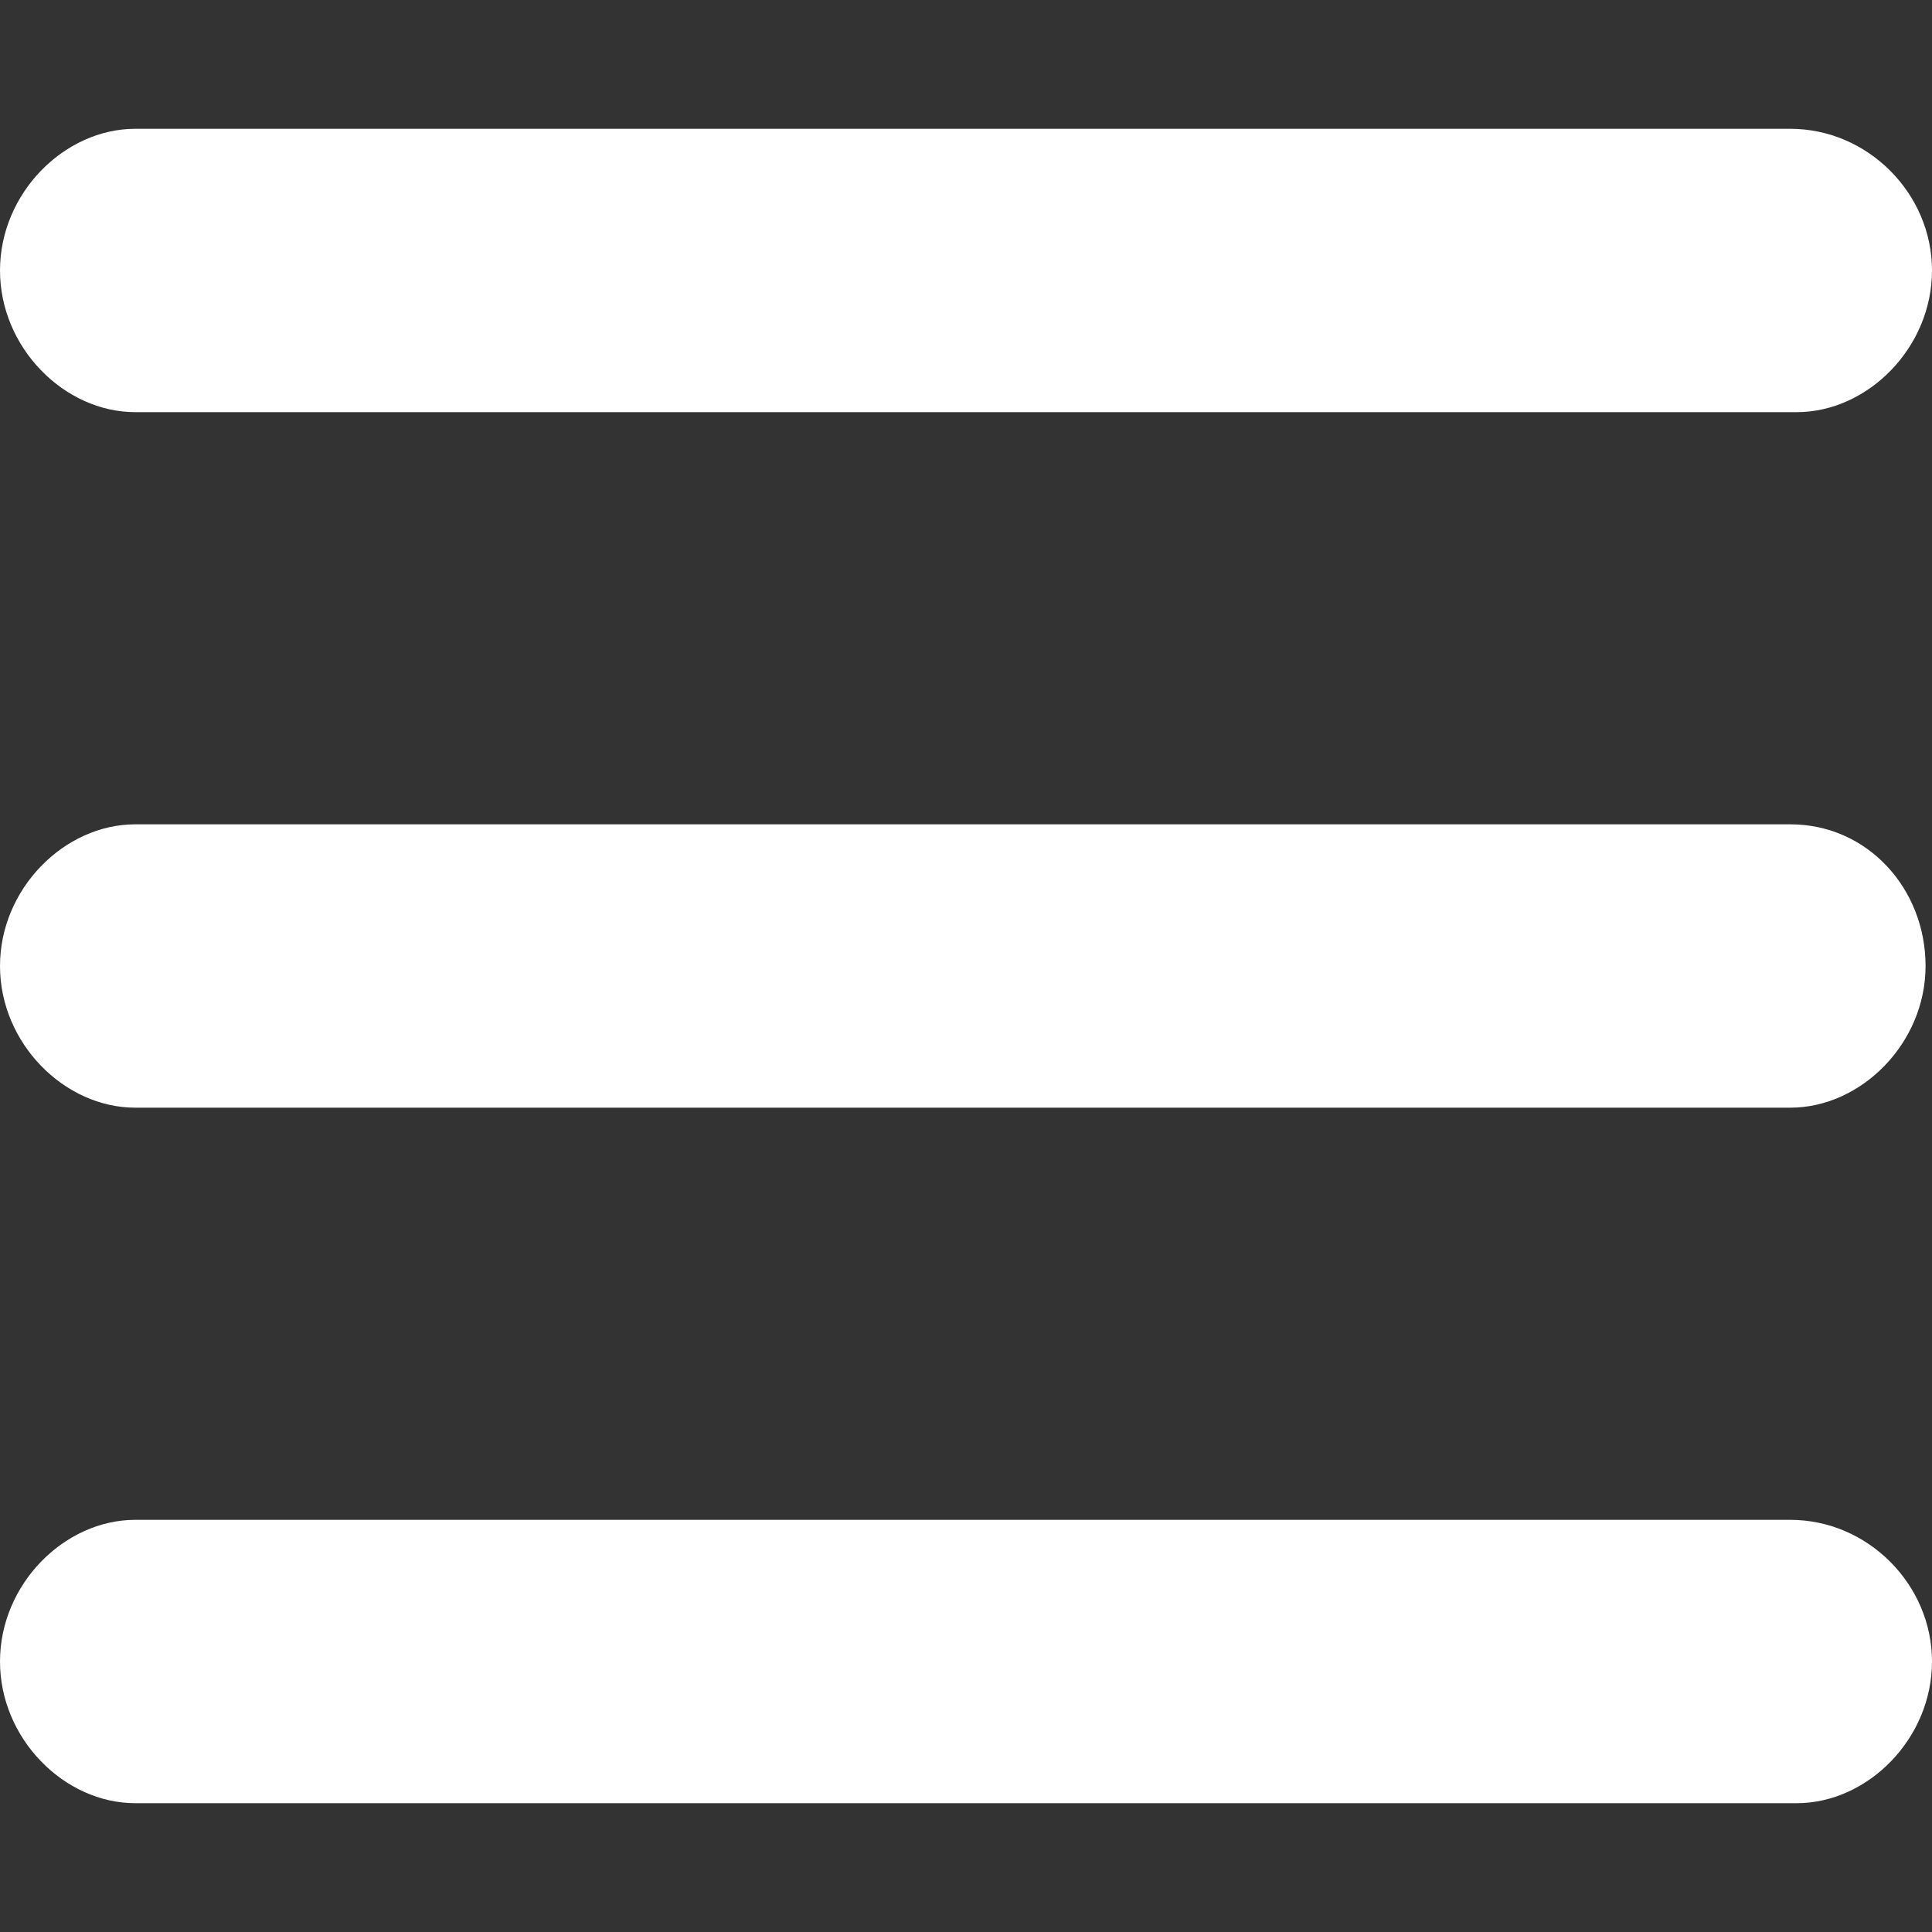 <?xml version="1.0" encoding="utf-8"?>
<!-- Generator: Adobe Illustrator 27.1.1, SVG Export Plug-In . SVG Version: 6.00 Build 0)  -->
<svg version="1.1" id="Layer_1" xmlns="http://www.w3.org/2000/svg" xmlns:xlink="http://www.w3.org/1999/xlink" x="0px" y="0px"
	 viewBox="0 0 30 30" style="enable-background:new 0 0 30 30;" xml:space="preserve">
<rect x="0" y="0" width="30" height="30" fill="#333333" stroke="none"/>
<style type="text/css">
	.st0{fill:#FFFFFF;}
</style>
<path class="st0" d="M0,4.2C0,3,1,2,2.1,2h25.7C29,2,30,3,30,4.2s-1,2.2-2.1,2.2H2.1C1,6.4,0,5.4,0,4.2z M0,15c0-1.2,1-2.2,2.1-2.2
	h25.7c1.2,0,2.1,1,2.1,2.2c0,1.2-1,2.2-2.1,2.2H2.1C1,17.2,0,16.2,0,15z M30,25.8c0,1.2-1,2.2-2.1,2.2H2.1C1,28,0,27,0,25.8
	c0-1.2,1-2.2,2.1-2.2h25.7C29,23.6,30,24.6,30,25.8z"/>
</svg>
